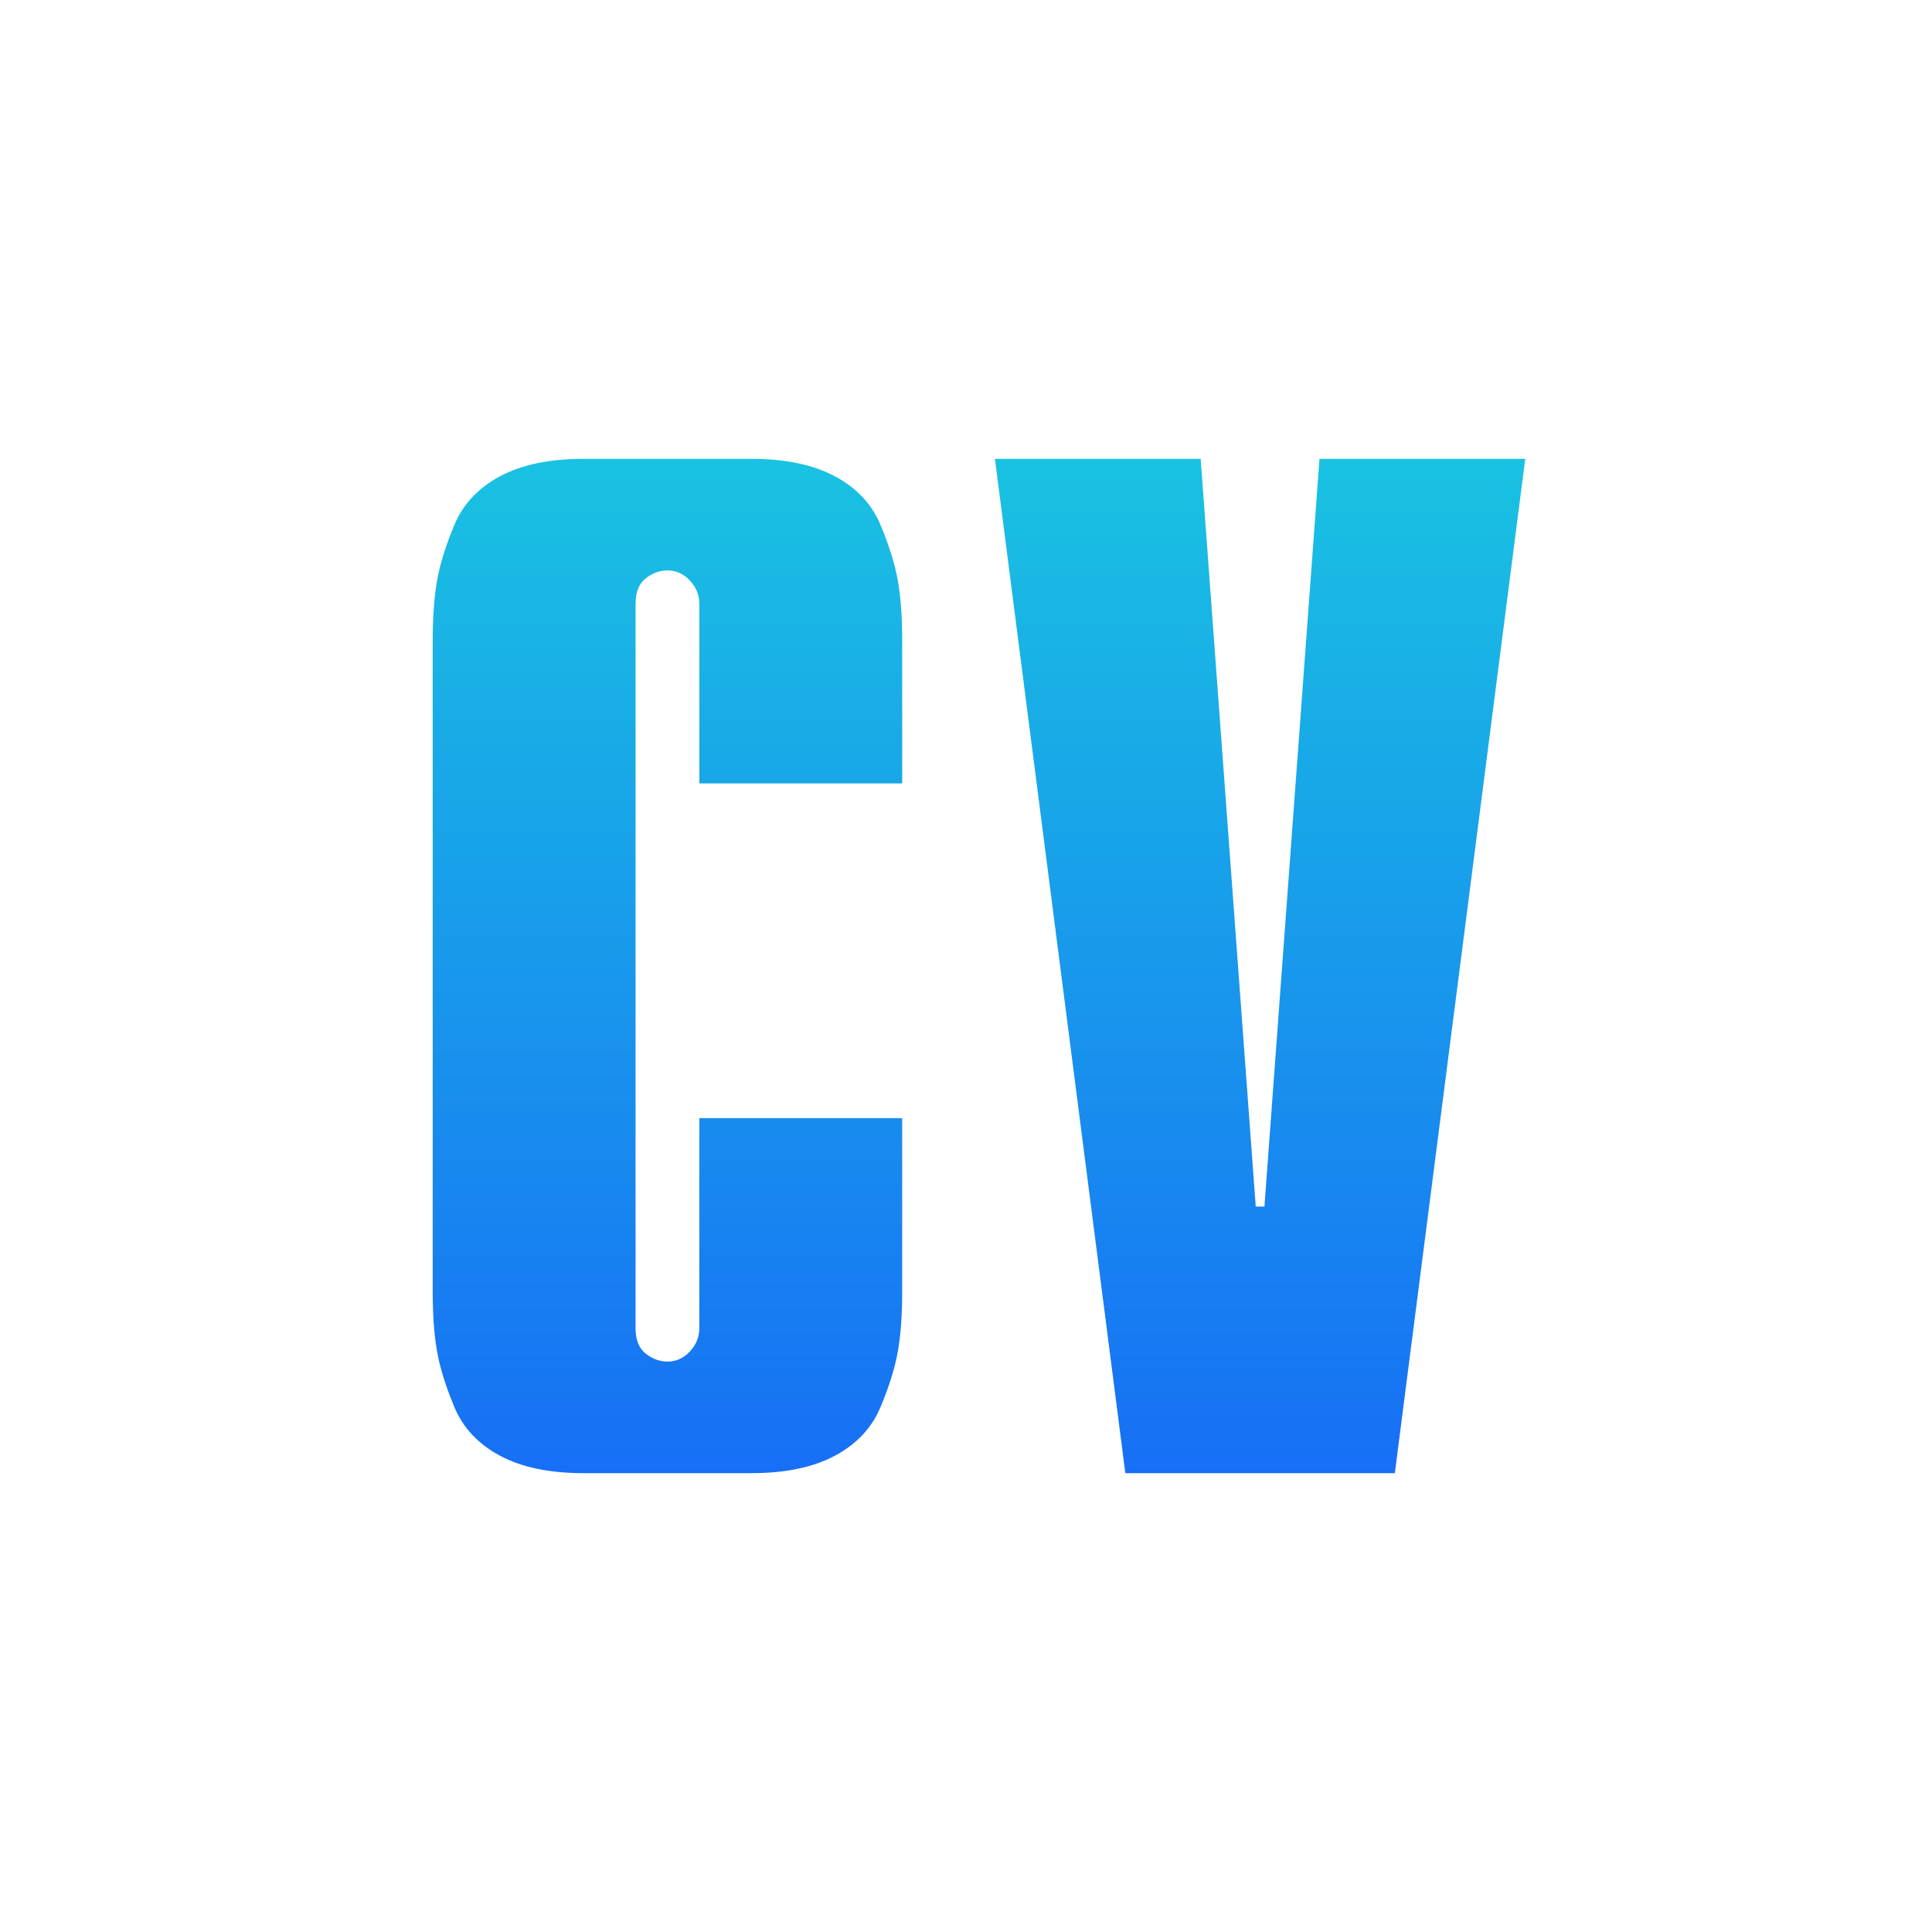 <svg height="320" version="1.1" width="320" xmlns="http://www.w3.org/2000/svg" xmlns:xlink="http://www.w3.org/1999/xlink" style="overflow: hidden; position: relative; left: -0.5px;" viewBox="0 0 320 320" preserveAspectRatio="xMidYMid meet" id="main_svg"><svg height="320" version="1.1" width="320" xmlns="http://www.w3.org/2000/svg" xmlns:xlink="http://www.w3.org/1999/xlink" style="overflow: hidden; position: relative;" viewBox="0 0 160 160" preserveAspectRatio="xMidYMid meet" id="imported_svg_layer_1"><path fill="url(#gradient_l92oggbjzc1y1w13v2bgz)" stroke="none" d="M0,80A80,80,0,1,0,160,80A80,80,0,1,0,0,80" stroke-width="0" opacity="1" fill-opacity="1" transform="matrix(1,0,0,1,0,0)" style="-webkit-tap-highlight-color: rgba(0, 0, 0, 0); opacity: 1; fill-opacity: 1; display: none;"></path><desc style="-webkit-tap-highlight-color: rgba(0, 0, 0, 0);">Created with Logotizer</desc><defs style="-webkit-tap-highlight-color: rgba(0, 0, 0, 0);"><linearGradient id="gradient_l92oggbjzc1y1w13v2bgz" x1="1.8369701987210297e-16" y1="0" x2="0" y2="1" style="-webkit-tap-highlight-color: rgba(0, 0, 0, 0);"><stop offset="0%" stop-color="#ffebb0" stop-opacity="1" style="-webkit-tap-highlight-color: rgba(0, 0, 0, 0);"></stop><stop offset="100%" stop-color="#762800" stop-opacity="1" style="-webkit-tap-highlight-color: rgba(0, 0, 0, 0);"></stop></linearGradient></defs></svg><svg height="320" version="1.1" width="320" xmlns="http://www.w3.org/2000/svg" xmlns:xlink="http://www.w3.org/1999/xlink" style="overflow: hidden; position: relative;" viewBox="0 0 160 160" preserveAspectRatio="xMidYMid meet" id="imported_svg_layer_2"><desc style="-webkit-tap-highlight-color: rgba(0, 0, 0, 0);">Created with Logotizer</desc><defs style="-webkit-tap-highlight-color: rgba(0, 0, 0, 0);"></defs><path fill="#a66060" stroke="#d5d5d5" d="M0,160V90H20V140H70V160Z" stroke-width="2" transform="matrix(1,0,0,1,0,0)" style="-webkit-tap-highlight-color: rgba(0, 0, 0, 0); cursor: move; display: none;"></path></svg><desc style="-webkit-tap-highlight-color: rgba(0, 0, 0, 0);">Created with Logotizer</desc><defs style="-webkit-tap-highlight-color: rgba(0, 0, 0, 0);"><linearGradient id="gradient_6hs7vb8u23joo17l7d57r" x1="1.8369701987210297e-16" y1="0" x2="0" y2="1" style="-webkit-tap-highlight-color: rgba(0, 0, 0, 0);"><stop offset="0%" stop-color="#19c2e2" stop-opacity="1" style="-webkit-tap-highlight-color: rgba(0, 0, 0, 0);"></stop><stop offset="100%" stop-color="#176ff5" stop-opacity="1" style="-webkit-tap-highlight-color: rgba(0, 0, 0, 0);"></stop></linearGradient><linearGradient id="gradient_4uookve427n4s2uq72rd6m" x1="1.8369701987210297e-16" y1="0" x2="0" y2="1" style="-webkit-tap-highlight-color: rgba(0, 0, 0, 0);"><stop offset="0%" stop-color="#19c2e2" stop-opacity="1" style="-webkit-tap-highlight-color: rgba(0, 0, 0, 0);"></stop><stop offset="100%" stop-color="#176ff5" stop-opacity="1" style="-webkit-tap-highlight-color: rgba(0, 0, 0, 0);"></stop></linearGradient></defs><path fill="url(#gradient_4uookve427n4s2uq72rd6m)" stroke="none" d="M-10.57,-58.8L-10.57,-30Q-10.57,-24.24,-11.29,-20.16Q-12.01,-16.08,-14.17,-10.92Q-16.33,-5.76,-21.73,-2.88Q-27.13,0,-35.53,0L-63.37,0Q-71.77,0,-77.17,-2.88Q-82.57,-5.76,-84.73,-10.92Q-86.89,-16.08,-87.61,-20.16Q-88.33,-24.24,-88.33,-30L-88.33,-138Q-88.33,-143.76,-87.61,-147.84Q-86.89,-151.92,-84.73,-157.08Q-82.57,-162.24,-77.17,-165.12Q-71.77,-168,-63.37,-168L-35.53,-168Q-27.13,-168,-21.73,-165.12Q-16.33,-162.24,-14.17,-157.08Q-12.01,-151.92,-11.29,-147.84Q-10.57,-143.76,-10.57,-138L-10.57,-114.24L-44.17,-114.24L-44.17,-144Q-44.17,-146.16,-45.73,-147.84Q-47.29,-149.52,-49.45,-149.52Q-51.37,-149.52,-53.05,-148.2Q-54.73,-146.88,-54.73,-144L-54.73,-24Q-54.73,-21.12,-53.05,-19.8Q-51.37,-18.48,-49.45,-18.48Q-47.29,-18.48,-45.73,-20.16Q-44.17,-21.84,-44.17,-24L-44.17,-58.8L-10.57,-58.8ZM26.39,0L4.79,-168L38.87,-168L47.99,-44.16L49.43,-44.16L58.55,-168L92.63,-168L71.03,0L26.39,0Z" opacity="1" fill-opacity="1" transform="matrix(1,0,0,1,160,244)" style="-webkit-tap-highlight-color: rgba(0, 0, 0, 0); opacity: 1; fill-opacity: 1;"></path></svg>